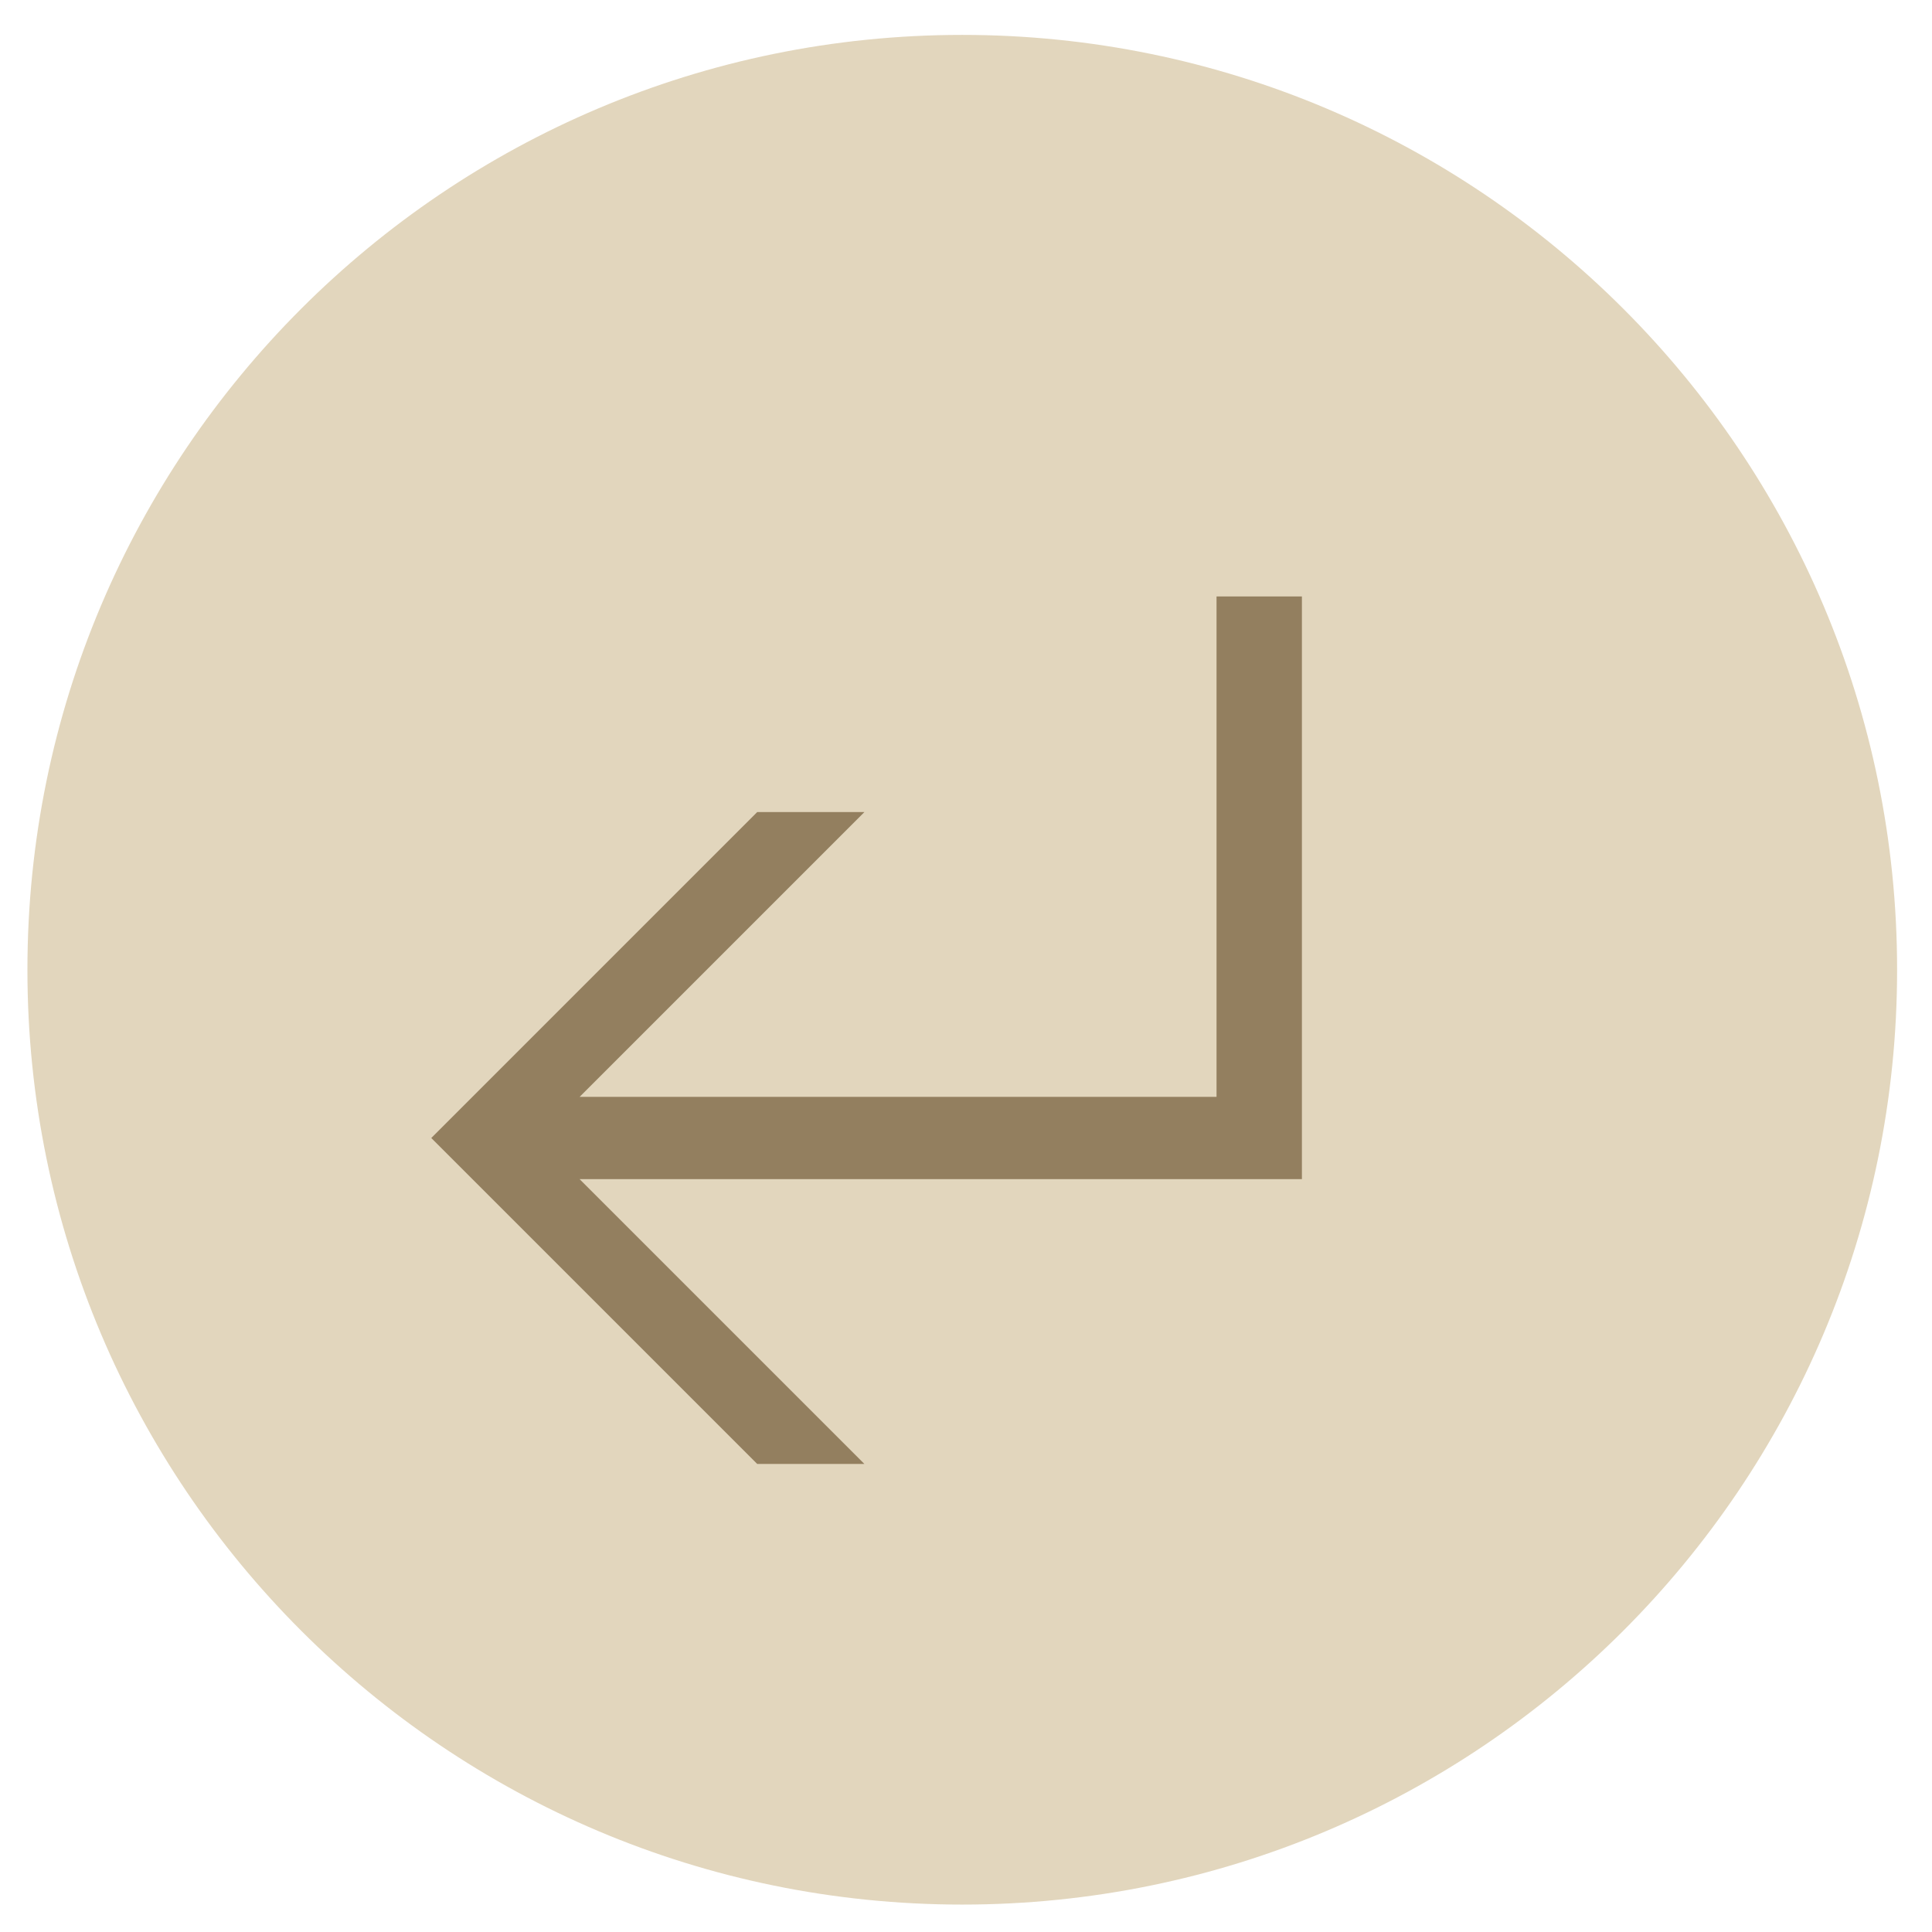 <?xml version="1.0" encoding="UTF-8"?><svg version="1.1" width="31px" height="31px" viewBox="0 0 31.0 31.0" xmlns="http://www.w3.org/2000/svg" xmlns:xlink="http://www.w3.org/1999/xlink"><defs><clipPath id="i0"><path d="M15,0 C23.284,0 30,6.716 30,15 C30,23.284 23.284,30 15,30 C6.716,30 0,23.284 0,15 C0,6.716 6.716,0 15,0 Z"></path></clipPath><clipPath id="i1"><path d="M13.97,0 L13.97,9.35 L2.38,9.35 L6.95,13.92 L5.23,13.92 L0,8.69 L5.23,3.46 L6.95,3.46 L2.38,8.03 L12.6,8.03 L12.6,0 L13.97,0 Z"></path></clipPath></defs><g transform="translate(0.44 0.56)"><g clip-path="url(#i0)"><polygon points="0,0 30,0 30,30 0,30 0,0" stroke="none" fill="#E2D6BD"></polygon></g><g transform="translate(6.48 9.01)"><g clip-path="url(#i1)"><polygon points="0,0 13.97,0 13.97,13.92 0,13.92 0,0" stroke="none" fill="#937F5F"></polygon></g></g></g></svg>
